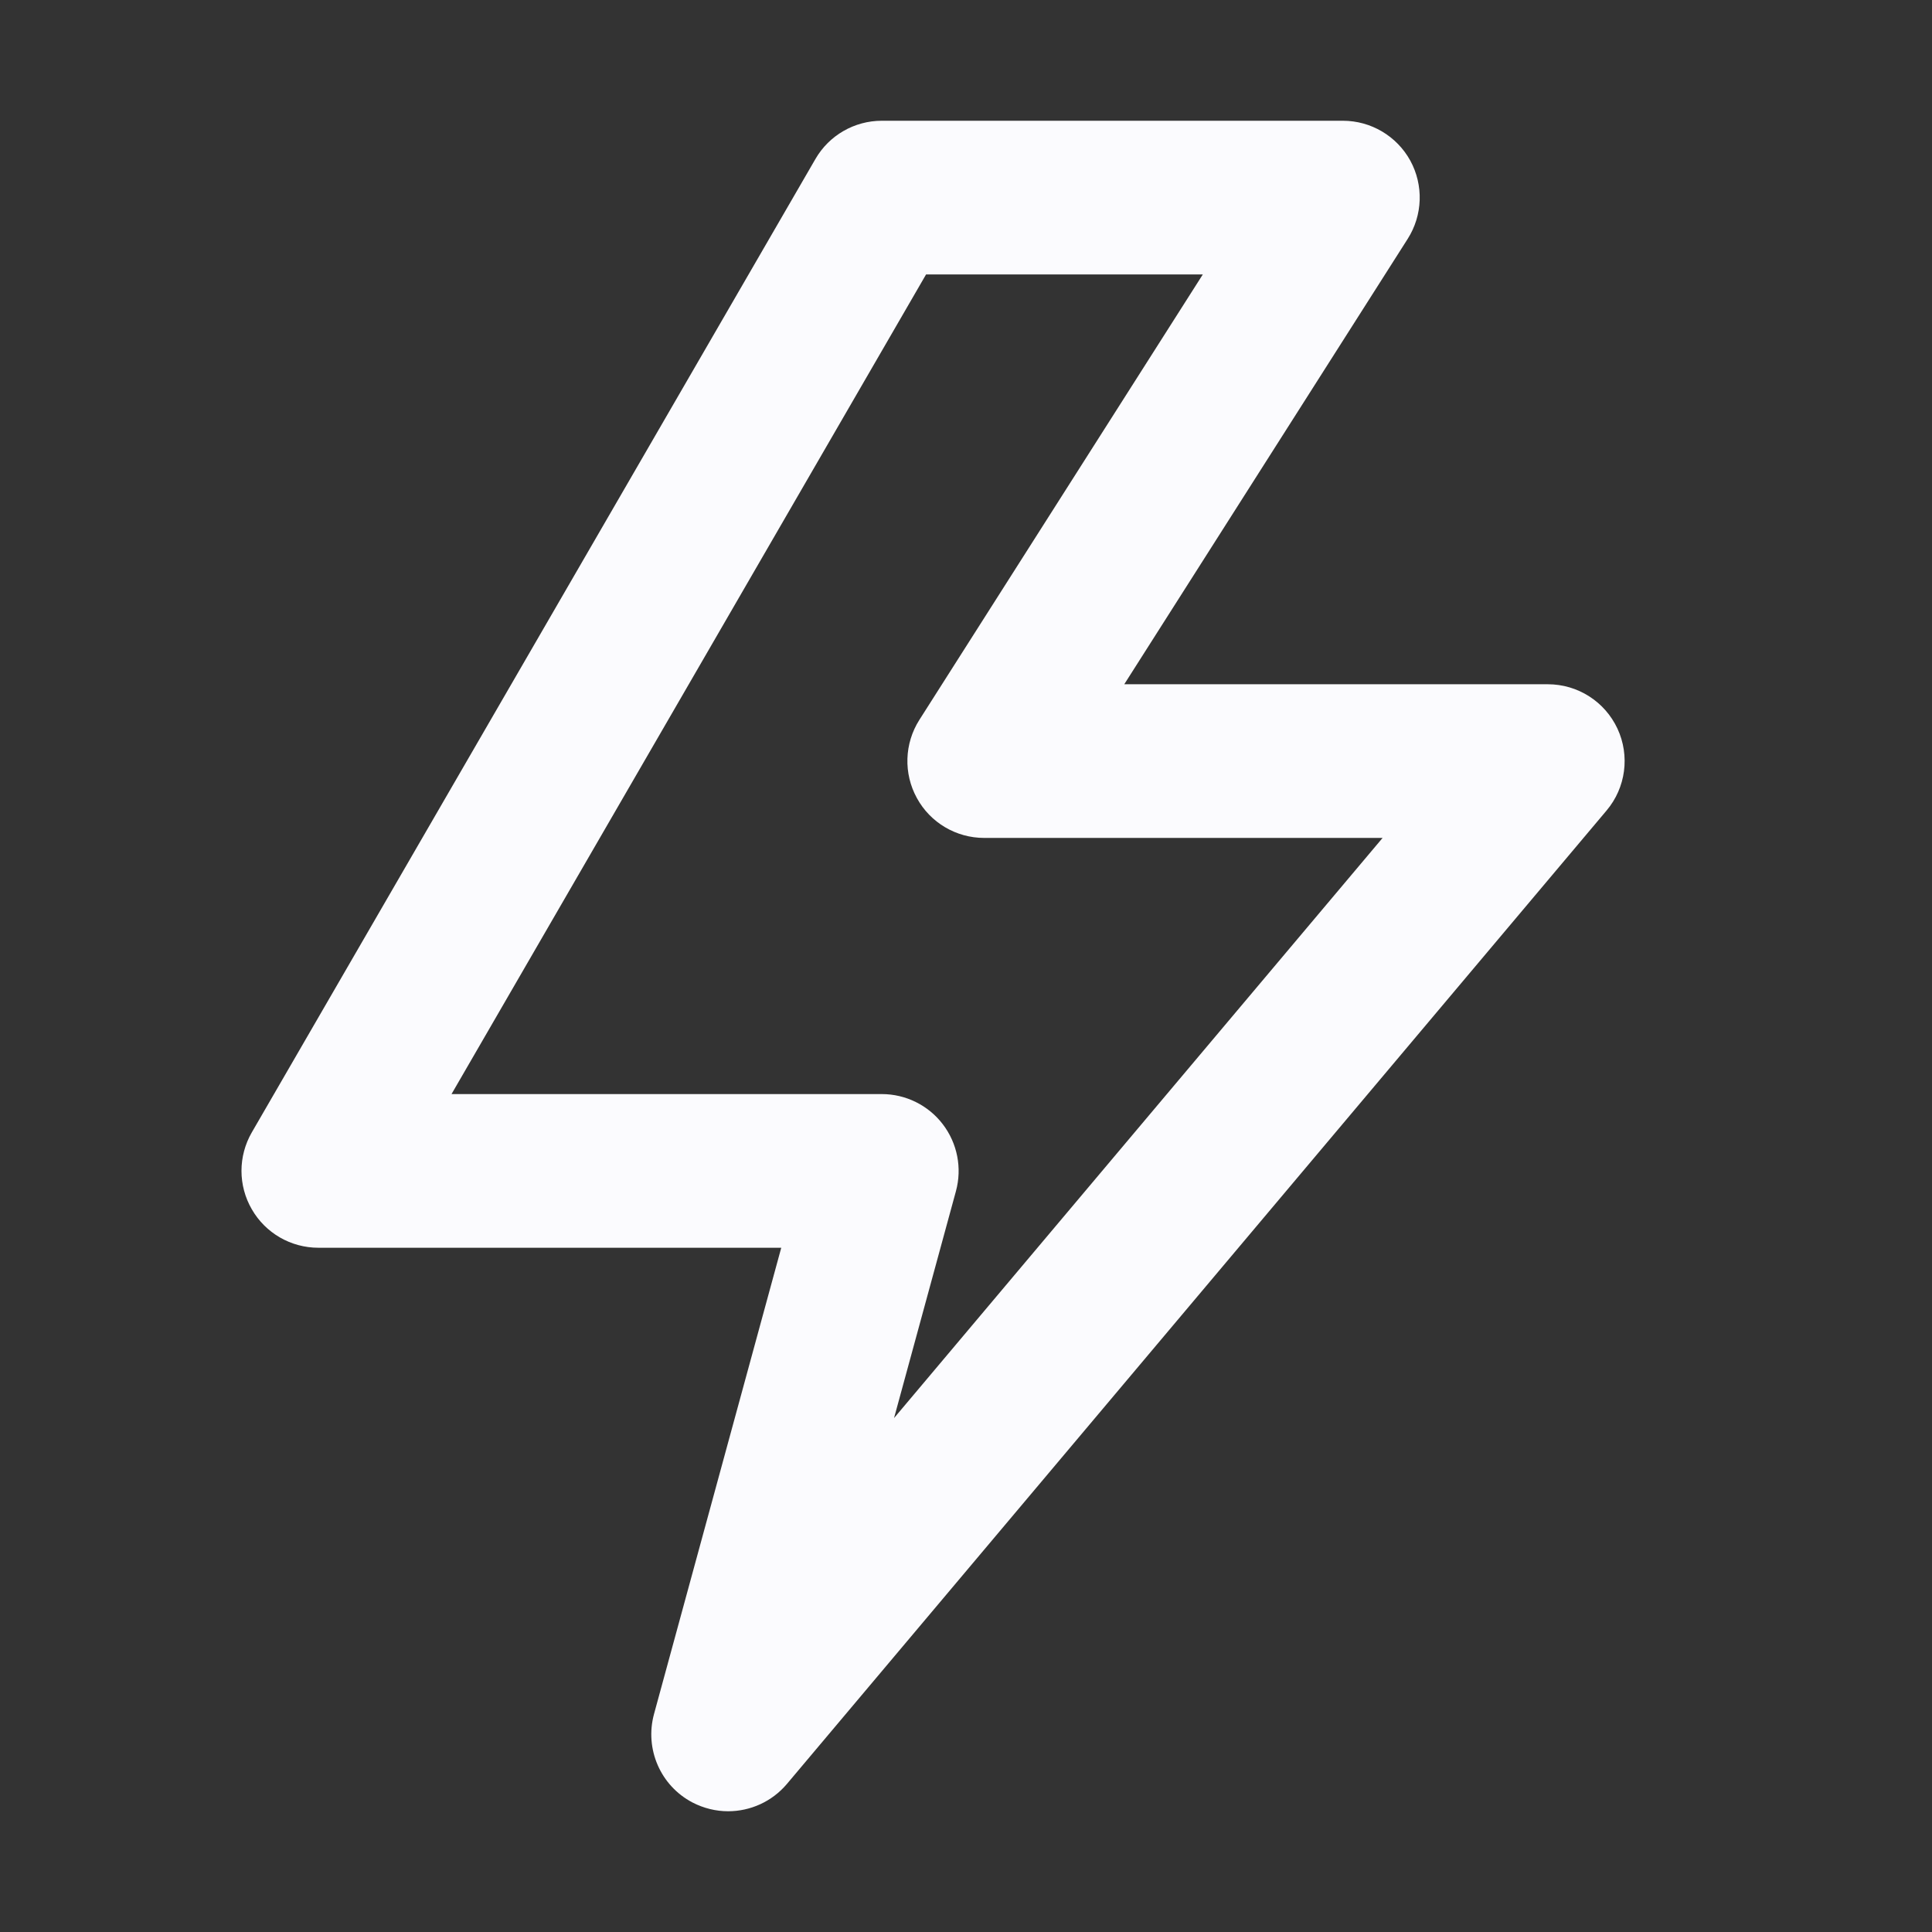 <svg width="24" height="24" viewBox="0 0 24 24" fill="none" xmlns="http://www.w3.org/2000/svg">
<rect x="0" y="0" width="24" height="24" fill="#333333" stroke="none"/>
<path fill-rule="evenodd" clip-rule="evenodd" d="M20.093 9.052C19.936 8.715 19.599 8.5 19.227 8.5H13.966L17.487 2.967C17.674 2.673 17.686 2.301 17.519 1.995C17.351 1.69 17.03 1.5 16.682 1.5H10.954C10.614 1.5 10.299 1.681 10.129 1.976L3.128 14.067C2.957 14.363 2.957 14.727 3.128 15.022C3.298 15.318 3.613 15.5 3.955 15.5H9.705L8.124 21.294C8.007 21.727 8.205 22.183 8.602 22.391C8.743 22.464 8.895 22.5 9.045 22.5C9.319 22.5 9.589 22.382 9.776 22.16L19.957 10.069C20.197 9.785 20.249 9.388 20.093 9.052ZM11.106 17.616L11.875 14.797C11.953 14.51 11.893 14.203 11.712 13.966C11.532 13.73 11.251 13.591 10.954 13.591H5.609L11.504 3.409H14.942L11.421 8.942C11.234 9.236 11.222 9.609 11.39 9.914C11.557 10.22 11.878 10.409 12.226 10.409H17.175L11.106 17.616Z" fill="#FBFBFE"/>
</svg>
